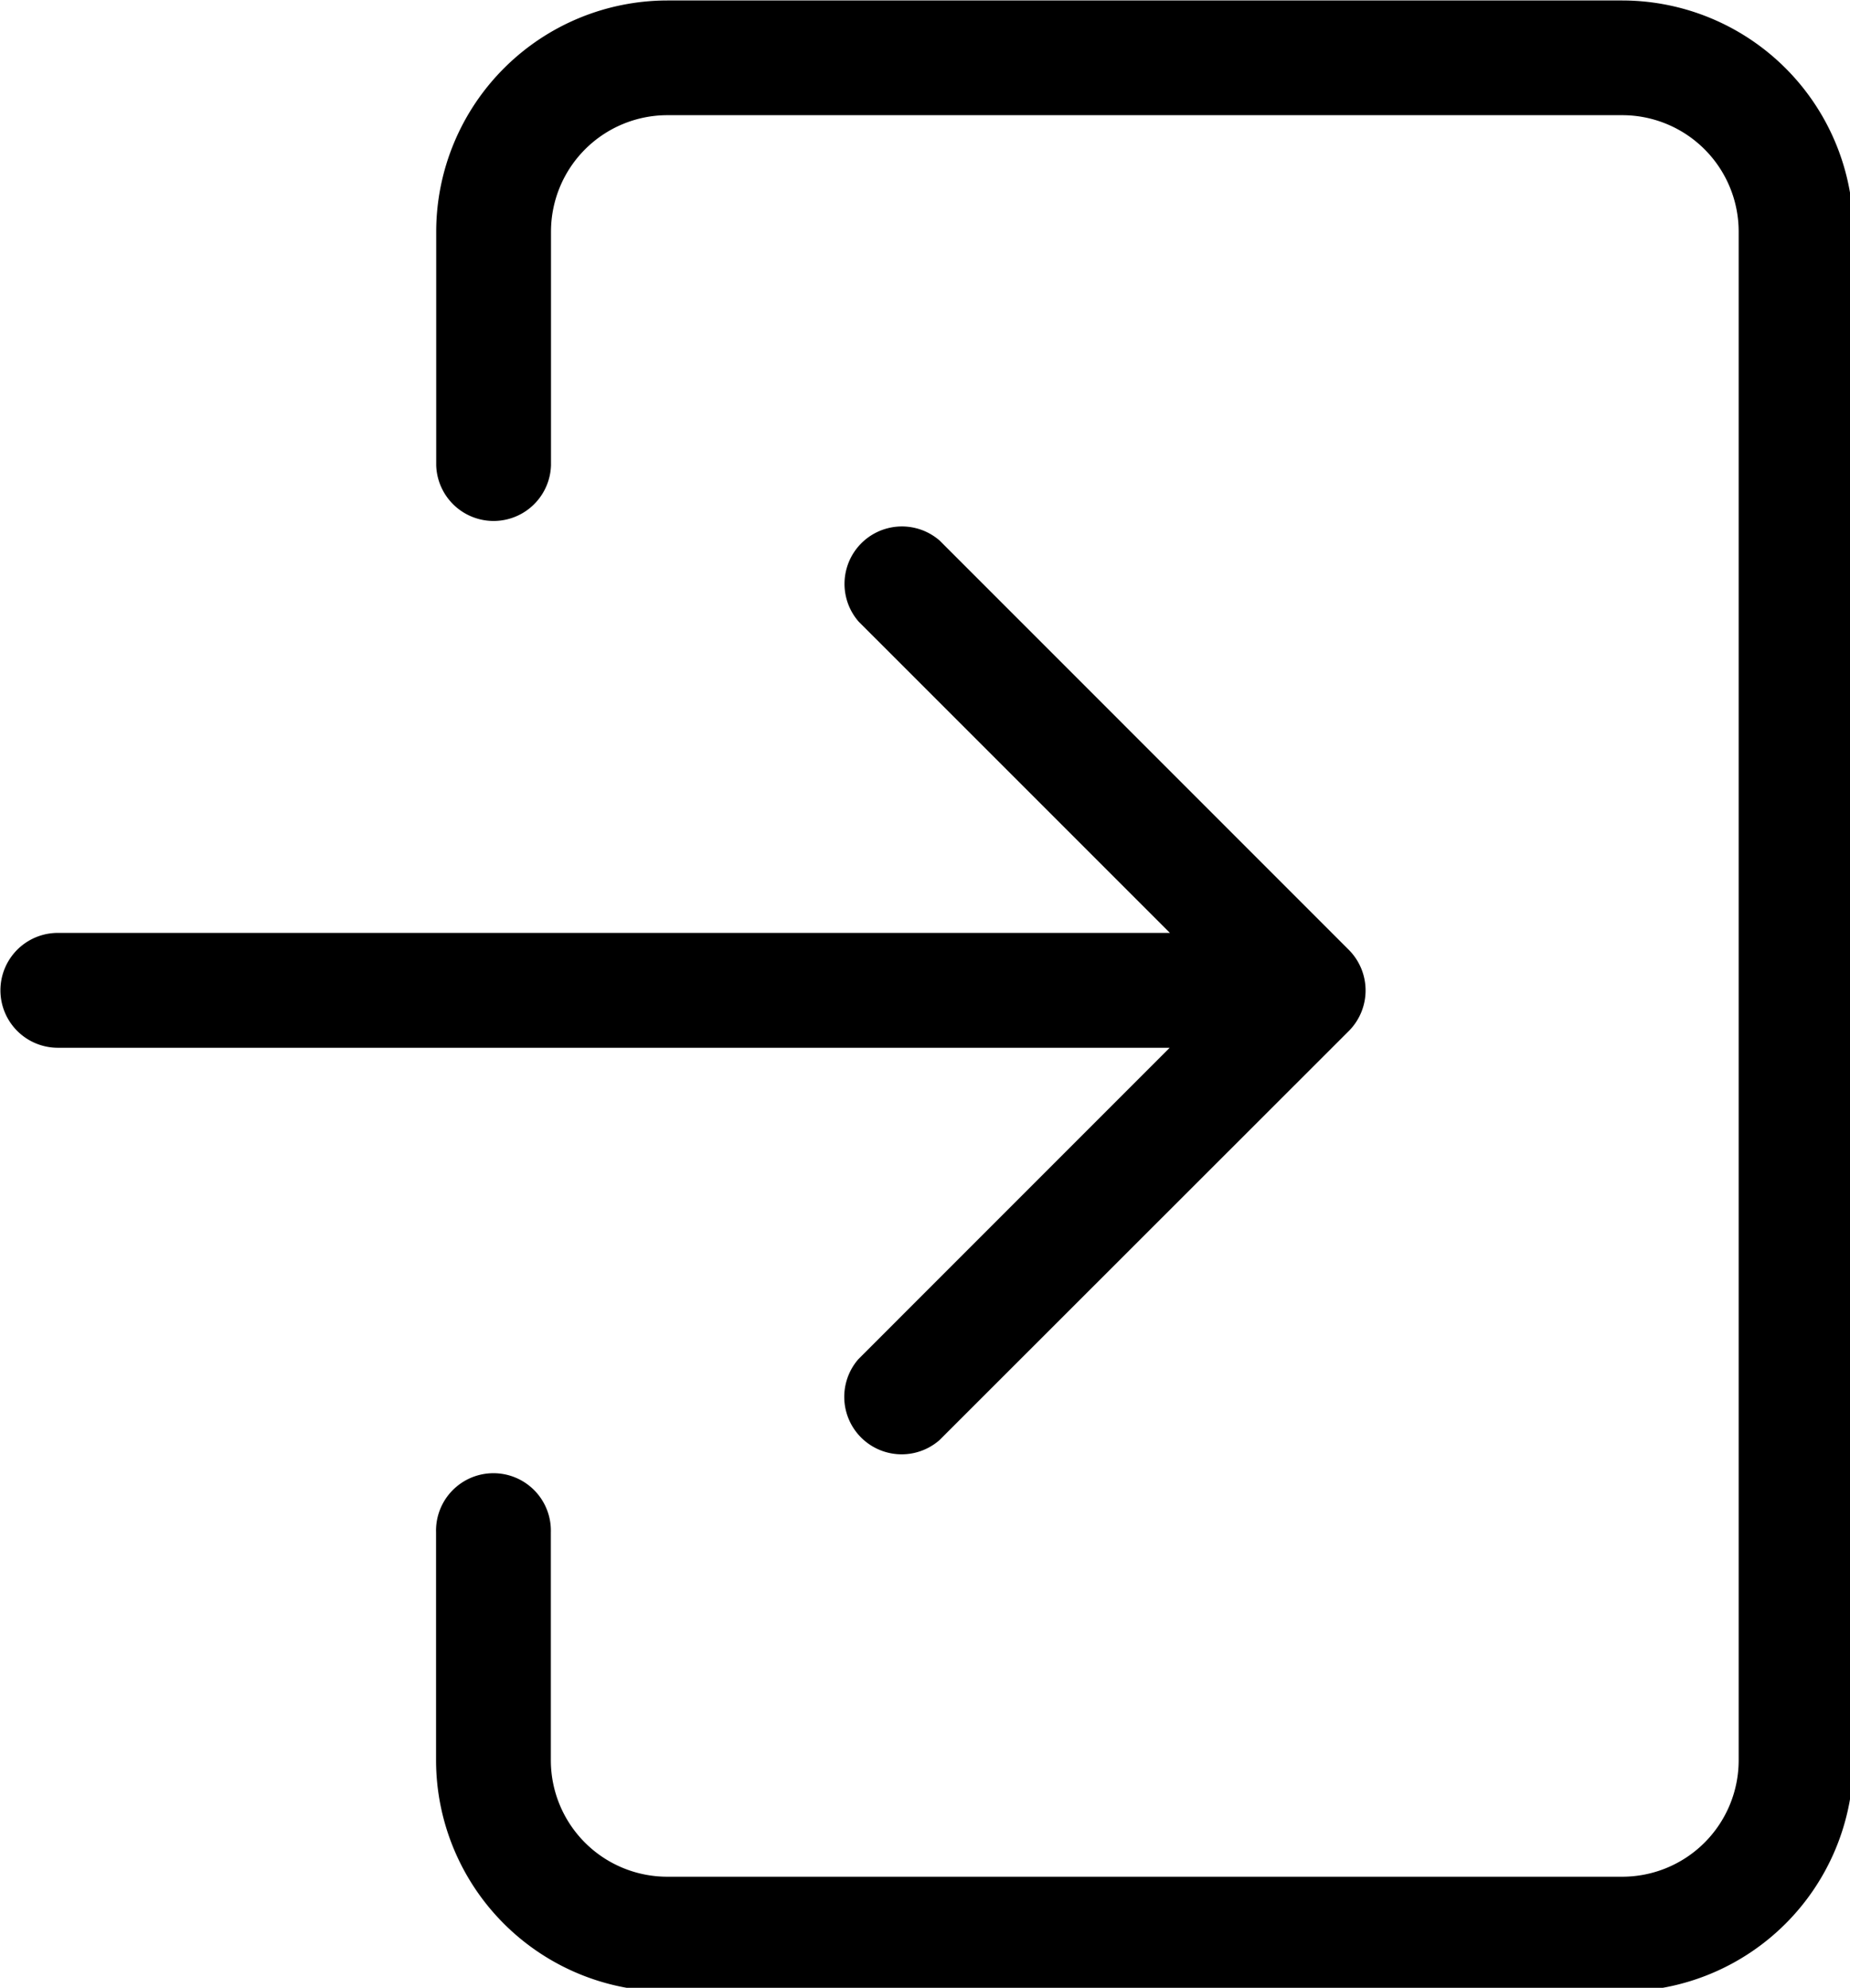 <svg width="96.818mm" height="104.01mm" version="1.1" viewBox="0 0 96.818 104.01" xmlns="http://www.w3.org/2000/svg">
	<g transform="translate(-25.674 -65.923)">
		<g transform="matrix(.265 0 0 .265 11.768 50.172)">
			<path d="m222 327.8a11.34 11.34 0 0 0 16 16l80.86-80.8a11.35 11.35 0 0 0 0-16l-80.81-80.82a11.34 11.34 0 0 0-16 16l61.47 61.46h-219.62a11.34 11.34 0 0 0 0 22.68h219.57z"/>
			<path d="m372.84 59.53h-188.58a45.7 45.7 0 0 0-45.64 45.65v46.12a11.34 11.34 0 0 0 22.67 0v-46.12a23 23 0 0 1 23-23h188.55a23 23 0 0 1 23 23v301.82a23 23 0 0 1-23 23h-188.58a23 23 0 0 1-23-23v-45a11.34 11.34 0 1 0-22.67 0v45a45.7 45.7 0 0 0 45.64 45.65h188.61a45.7 45.7 0 0 0 45.65-45.65v-301.82a45.7 45.7 0 0 0-45.65-45.65z"/>
		</g>
	</g>
</svg>
